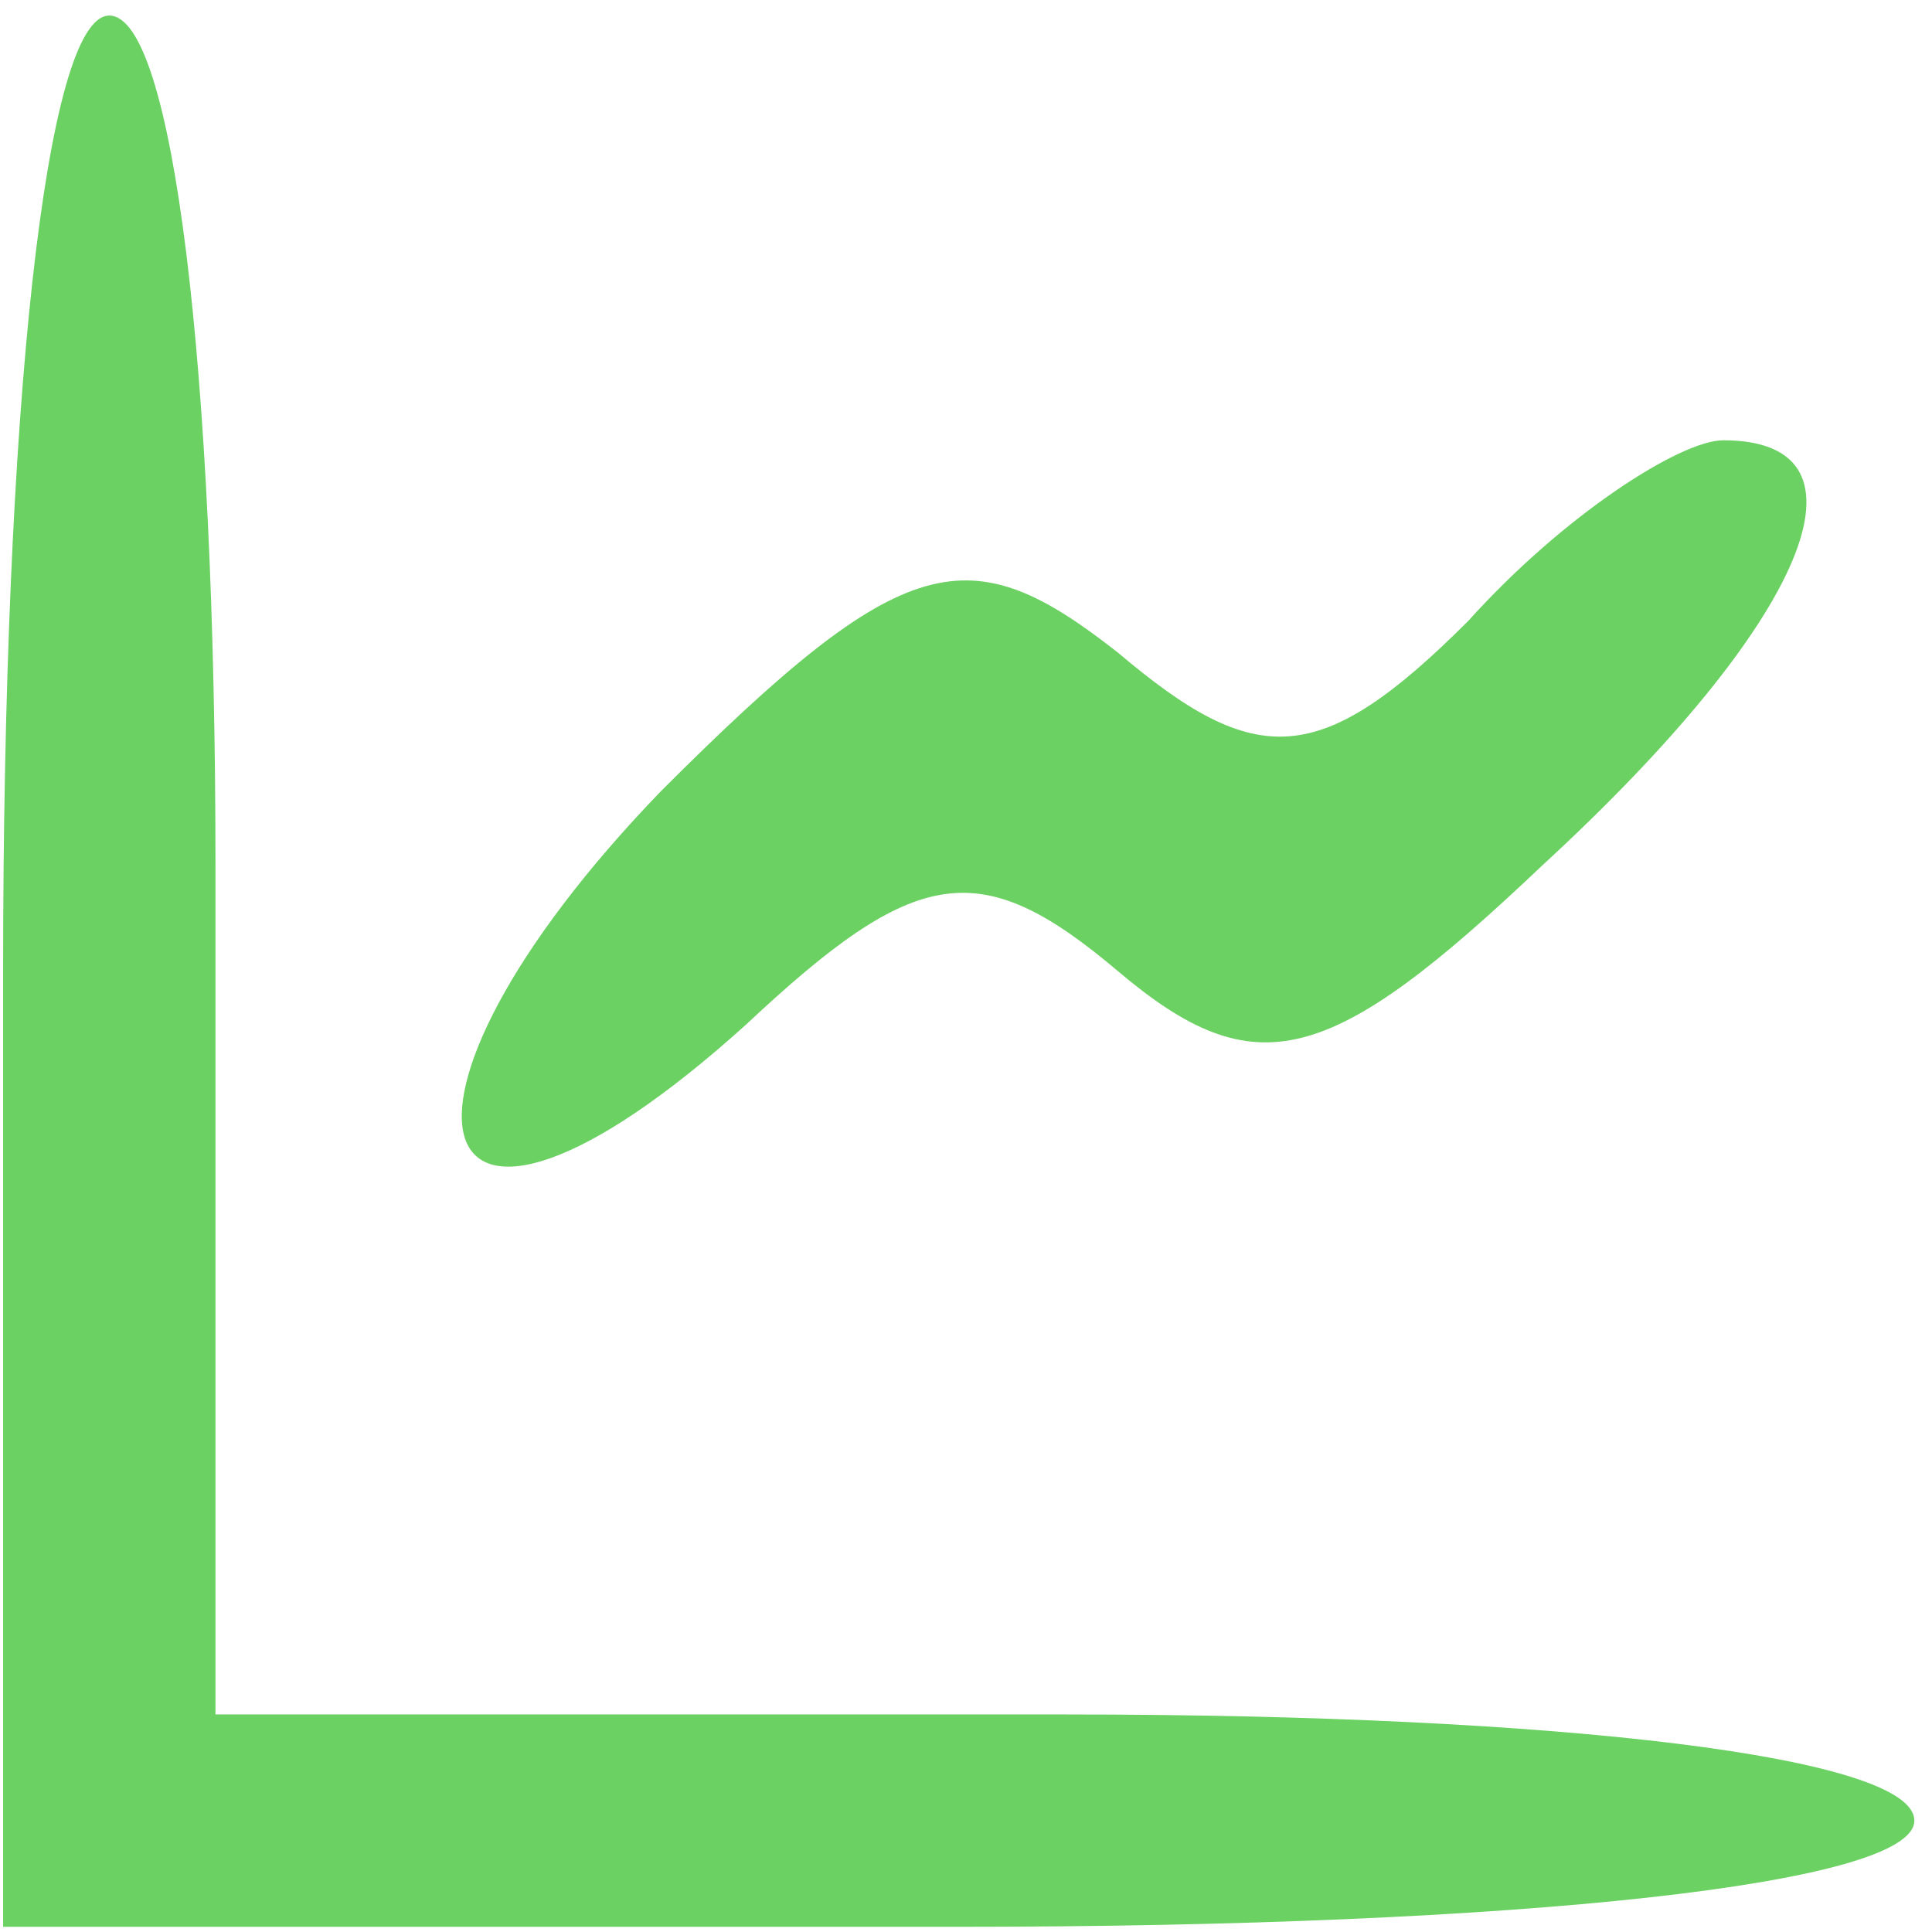 <svg width="93" height="93" viewBox="0 0 93 93" fill="none" xmlns="http://www.w3.org/2000/svg">
<path d="M0.15 46.75L0.15 92.75H46.15C73.239 92.75 92.15 90.706 92.15 87.639C92.15 84.572 75.283 82.528 51.261 82.528H10.372L10.372 41.639C10.372 17.617 8.328 0.75 5.261 0.75C2.194 0.75 0.15 19.661 0.15 46.75Z" fill="#6BD162"/>
<path d="M70.683 29.883C63.528 37.039 60.461 37.039 53.816 31.417C46.661 25.794 43.594 26.305 31.839 38.061C17.016 53.394 20.083 63.617 35.928 49.306C44.105 41.639 47.172 41.128 53.816 46.75C60.461 52.372 64.039 51.35 74.261 41.639C87.039 29.883 90.616 21.194 82.95 21.194C80.905 21.194 75.283 24.772 70.683 29.883Z" fill="#6BD162"/>
</svg>
